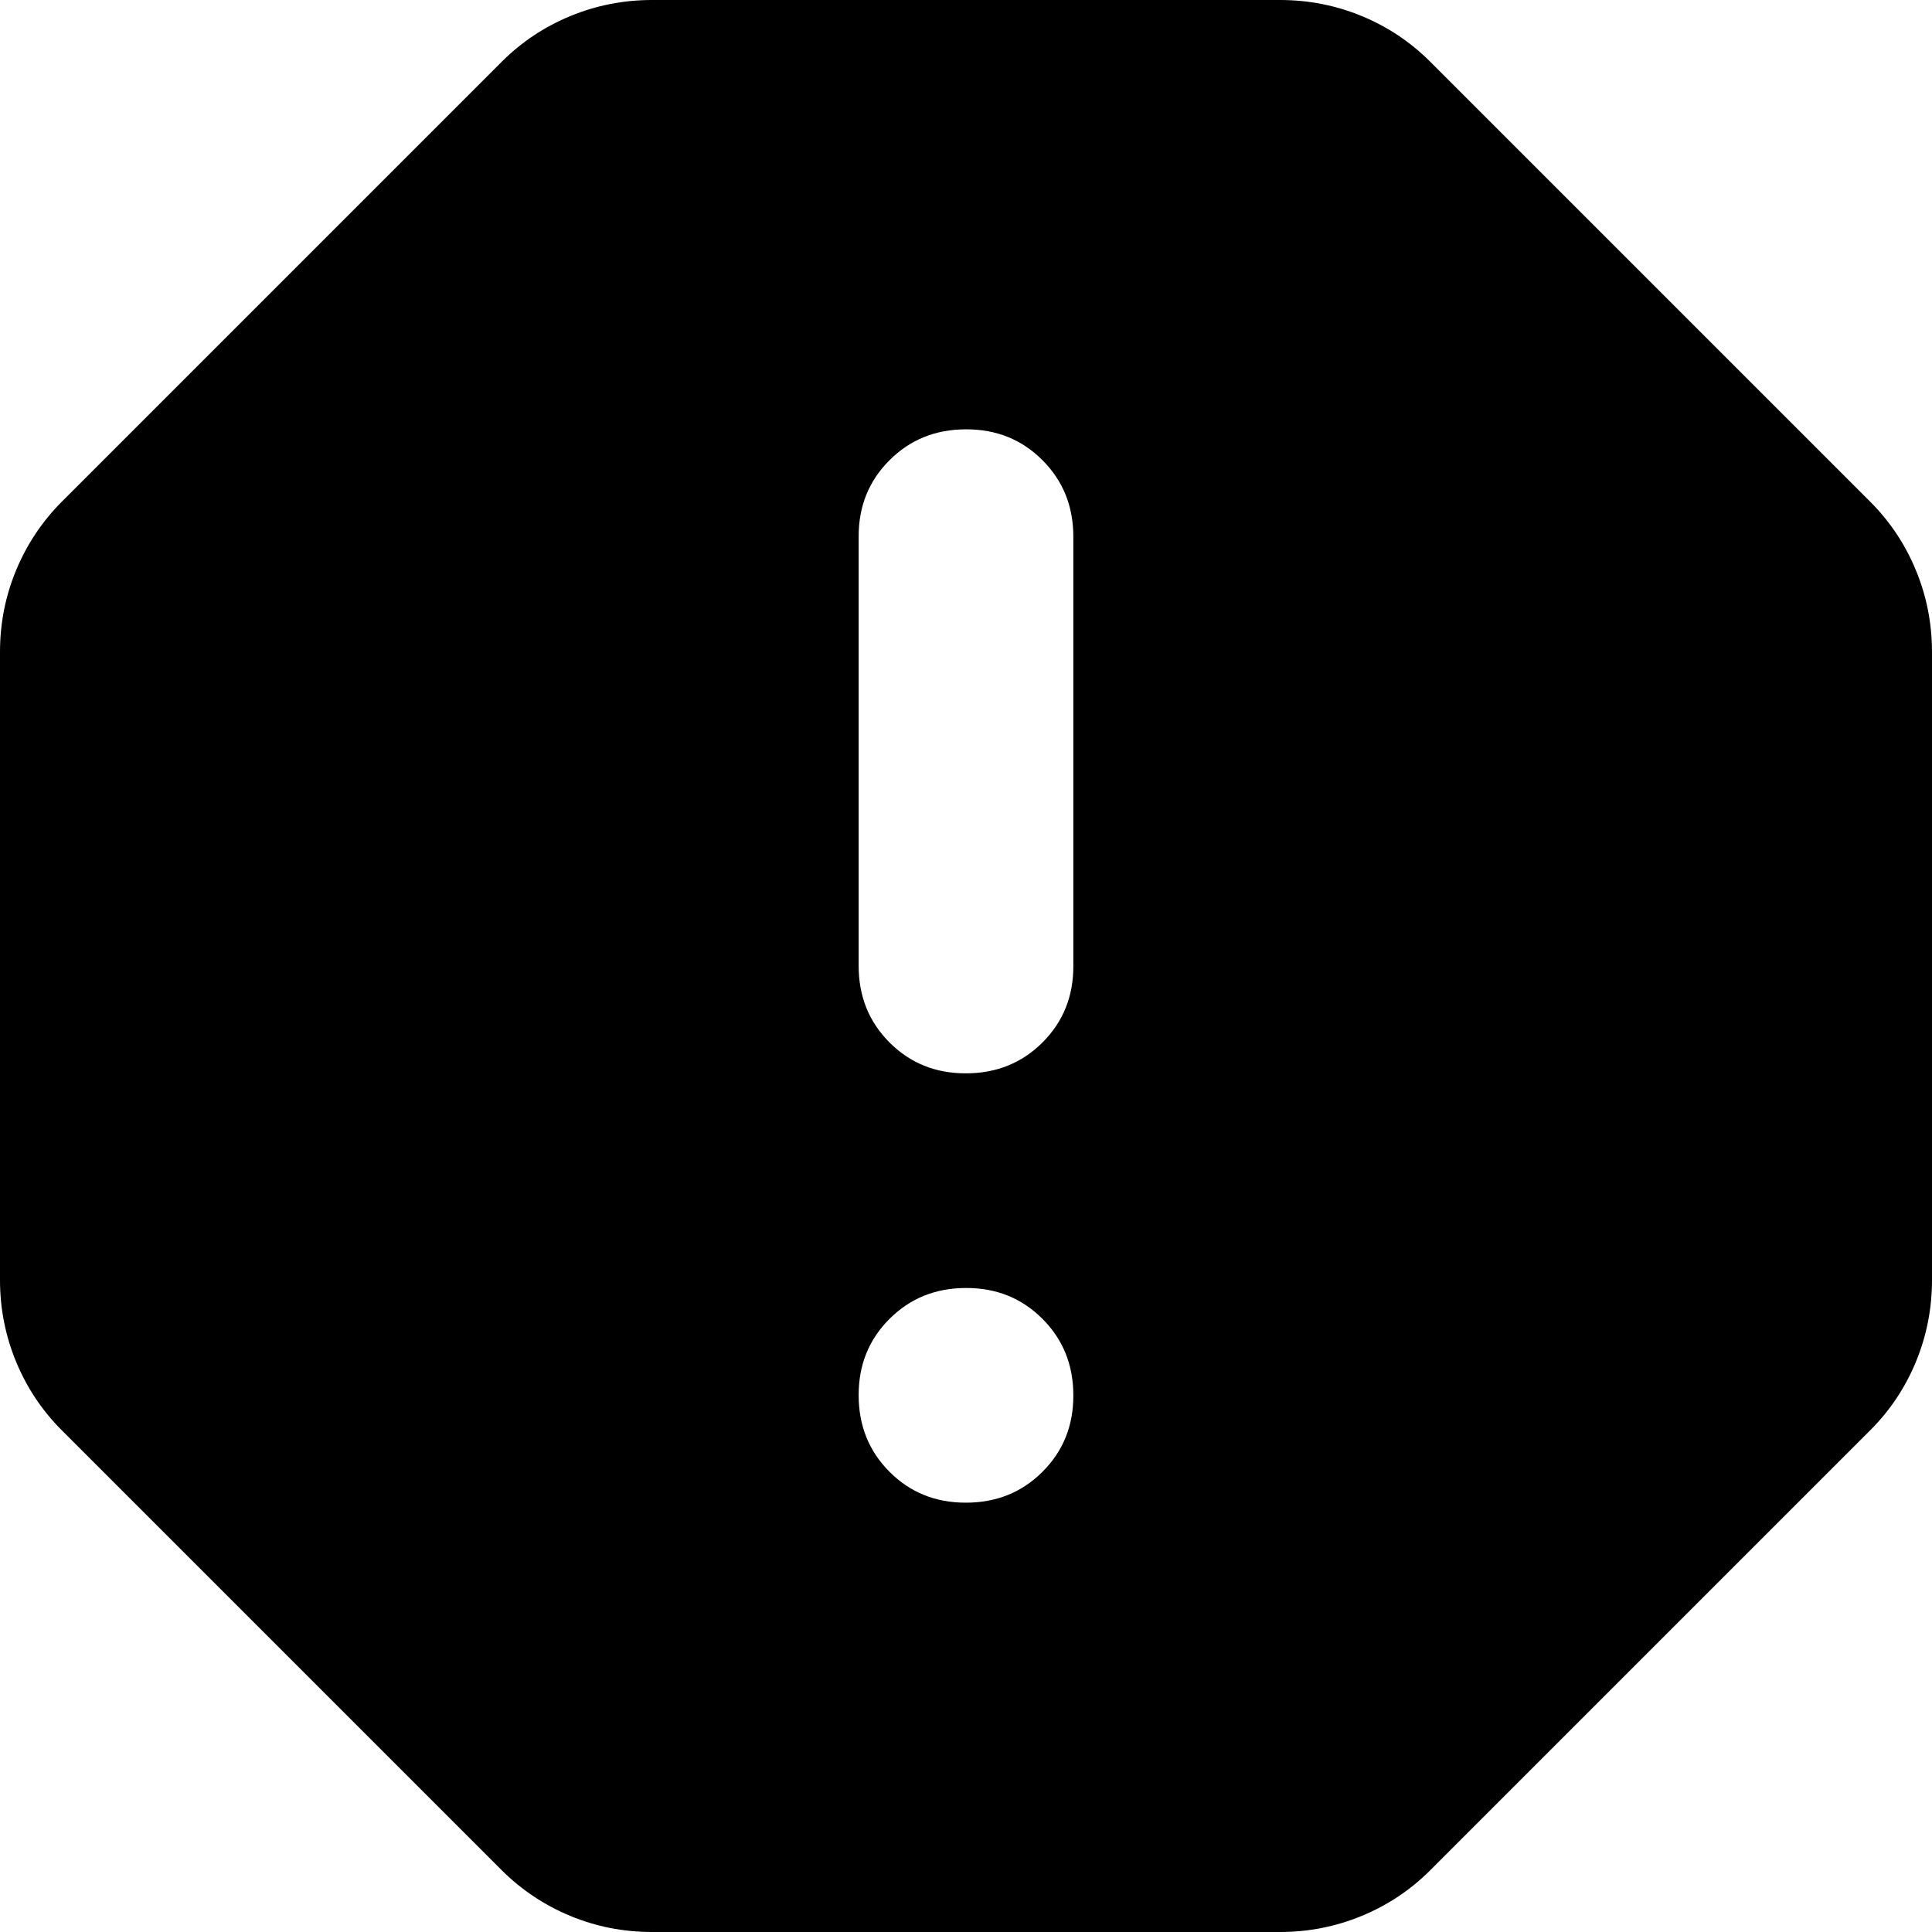 <svg width="18" height="18" viewBox="0 0 18 18" fill="none" xmlns="http://www.w3.org/2000/svg">
<path d="M9 14C9.283 14 9.521 13.904 9.713 13.712C9.905 13.52 10.001 13.283 10 13C10 12.717 9.904 12.479 9.712 12.287C9.52 12.095 9.283 11.999 9 12C8.717 12 8.479 12.096 8.287 12.288C8.095 12.48 7.999 12.717 8 13C8 13.283 8.096 13.521 8.288 13.713C8.48 13.905 8.717 14.001 9 14ZM9 10C9.283 10 9.521 9.904 9.713 9.712C9.905 9.52 10.001 9.283 10 9V5C10 4.717 9.904 4.479 9.712 4.287C9.52 4.095 9.283 3.999 9 4C8.717 4 8.479 4.096 8.287 4.288C8.095 4.48 7.999 4.717 8 5V9C8 9.283 8.096 9.521 8.288 9.713C8.48 9.905 8.717 10.001 9 10ZM6.075 18C5.808 18 5.554 17.95 5.313 17.85C5.072 17.75 4.859 17.608 4.675 17.425L0.575 13.325C0.392 13.142 0.25 12.929 0.15 12.687C0.05 12.445 0 12.191 0 11.925V6.075C0 5.808 0.05 5.554 0.15 5.313C0.25 5.072 0.392 4.859 0.575 4.675L4.675 0.575C4.858 0.392 5.071 0.25 5.313 0.15C5.555 0.05 5.809 0 6.075 0H11.925C12.192 0 12.446 0.05 12.688 0.15C12.93 0.25 13.142 0.392 13.325 0.575L17.425 4.675C17.608 4.858 17.75 5.071 17.85 5.313C17.95 5.555 18 5.809 18 6.075V11.925C18 12.192 17.95 12.446 17.85 12.688C17.75 12.93 17.608 13.142 17.425 13.325L13.325 17.425C13.142 17.608 12.929 17.75 12.687 17.85C12.445 17.95 12.191 18 11.925 18H6.075Z" fill="black"/>
</svg>
